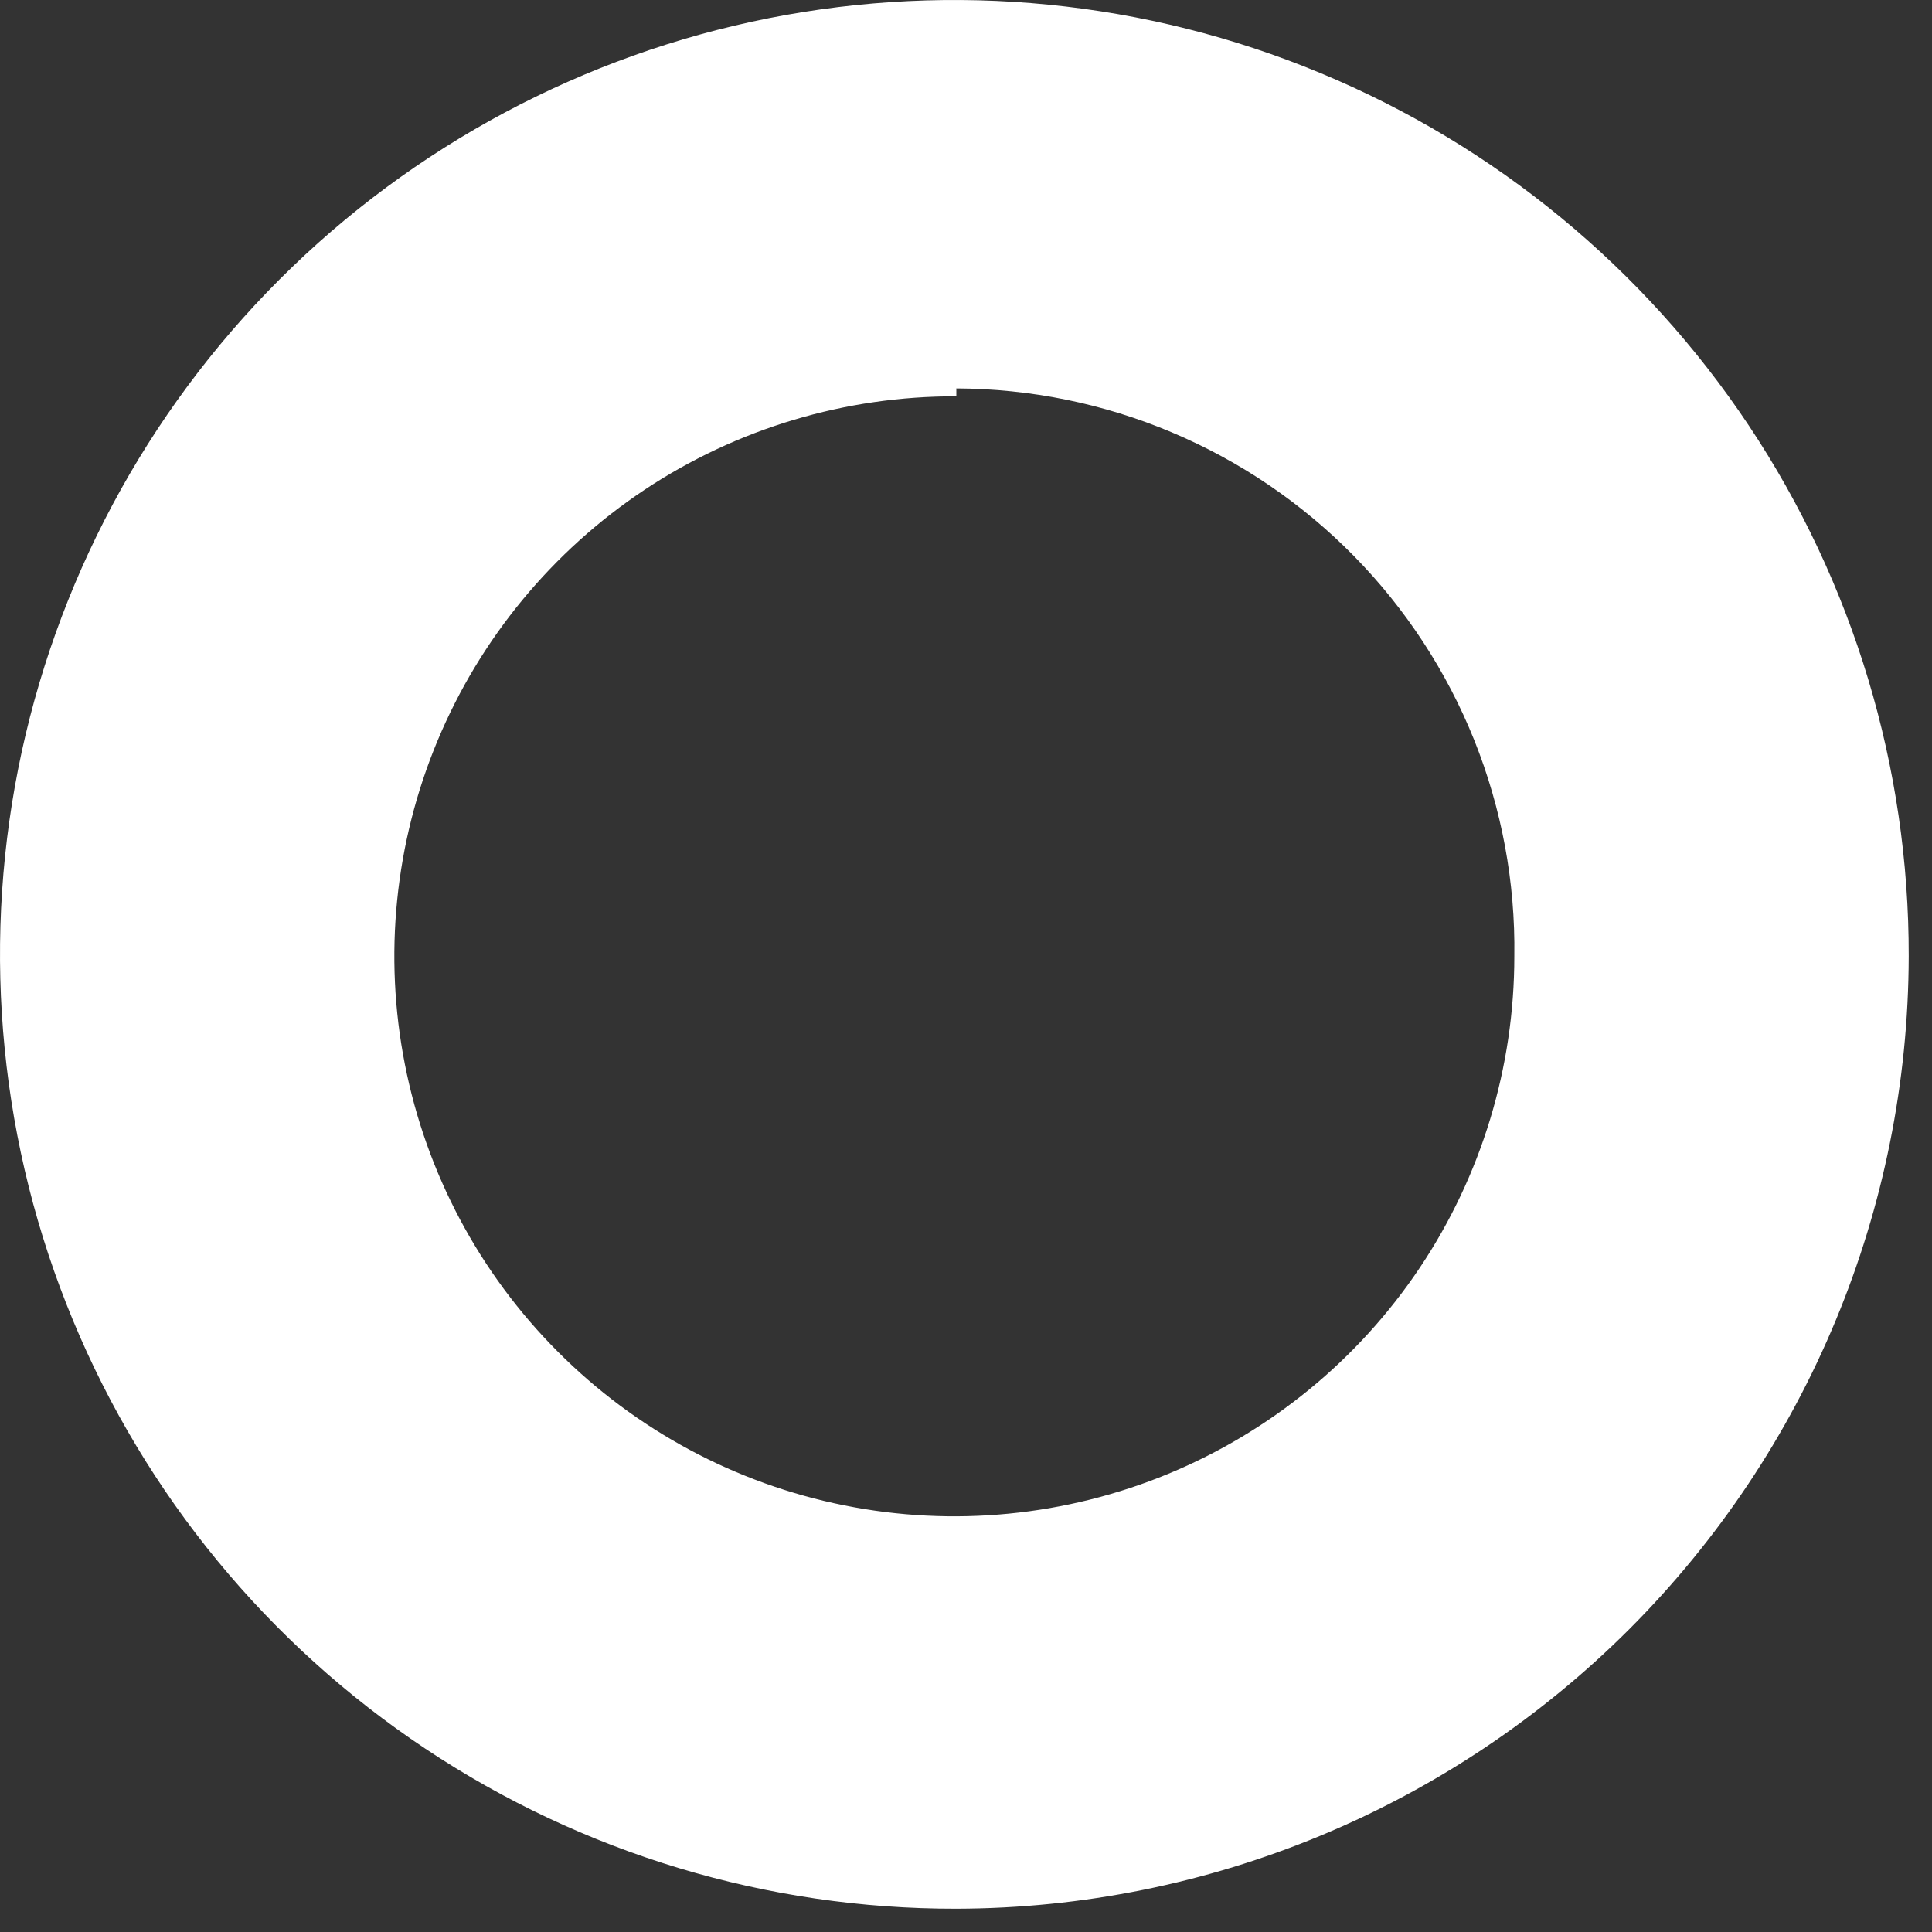 <svg width="21" height="21" viewBox="0 0 21 21" fill="none" xmlns="http://www.w3.org/2000/svg">
<rect x="0" y="0" width="21" height="21" fill="#333333" stroke="none"/>
<path d="M10.395 20.747C8.341 20.751 6.333 20.146 4.624 19.008C2.914 17.869 1.582 16.25 0.794 14.353C0.006 12.457 -0.201 10.369 0.198 8.355C0.598 6.341 1.586 4.49 3.038 3.038C4.49 1.586 6.341 0.598 8.355 0.198C10.369 -0.201 12.457 0.006 14.353 0.794C16.249 1.581 17.869 2.914 19.008 4.624C20.146 6.333 20.751 8.341 20.747 10.395C20.741 13.139 19.649 15.768 17.709 17.709C15.768 19.649 13.139 20.741 10.395 20.747ZM10.395 4.308C9.19 4.304 8.011 4.657 7.007 5.323C6.004 5.99 5.22 6.939 4.756 8.051C4.292 9.162 4.168 10.387 4.401 11.569C4.633 12.751 5.211 13.838 6.062 14.691C6.912 15.545 7.997 16.127 9.178 16.363C10.359 16.6 11.584 16.48 12.698 16.02C13.811 15.56 14.763 14.78 15.433 13.779C16.103 12.777 16.46 11.6 16.46 10.395C16.472 9.59 16.323 8.791 16.024 8.044C15.724 7.297 15.28 6.617 14.716 6.043C14.152 5.469 13.479 5.012 12.738 4.7C11.996 4.387 11.2 4.225 10.395 4.222V4.308Z" fill="#ffffff"/>
</svg>
